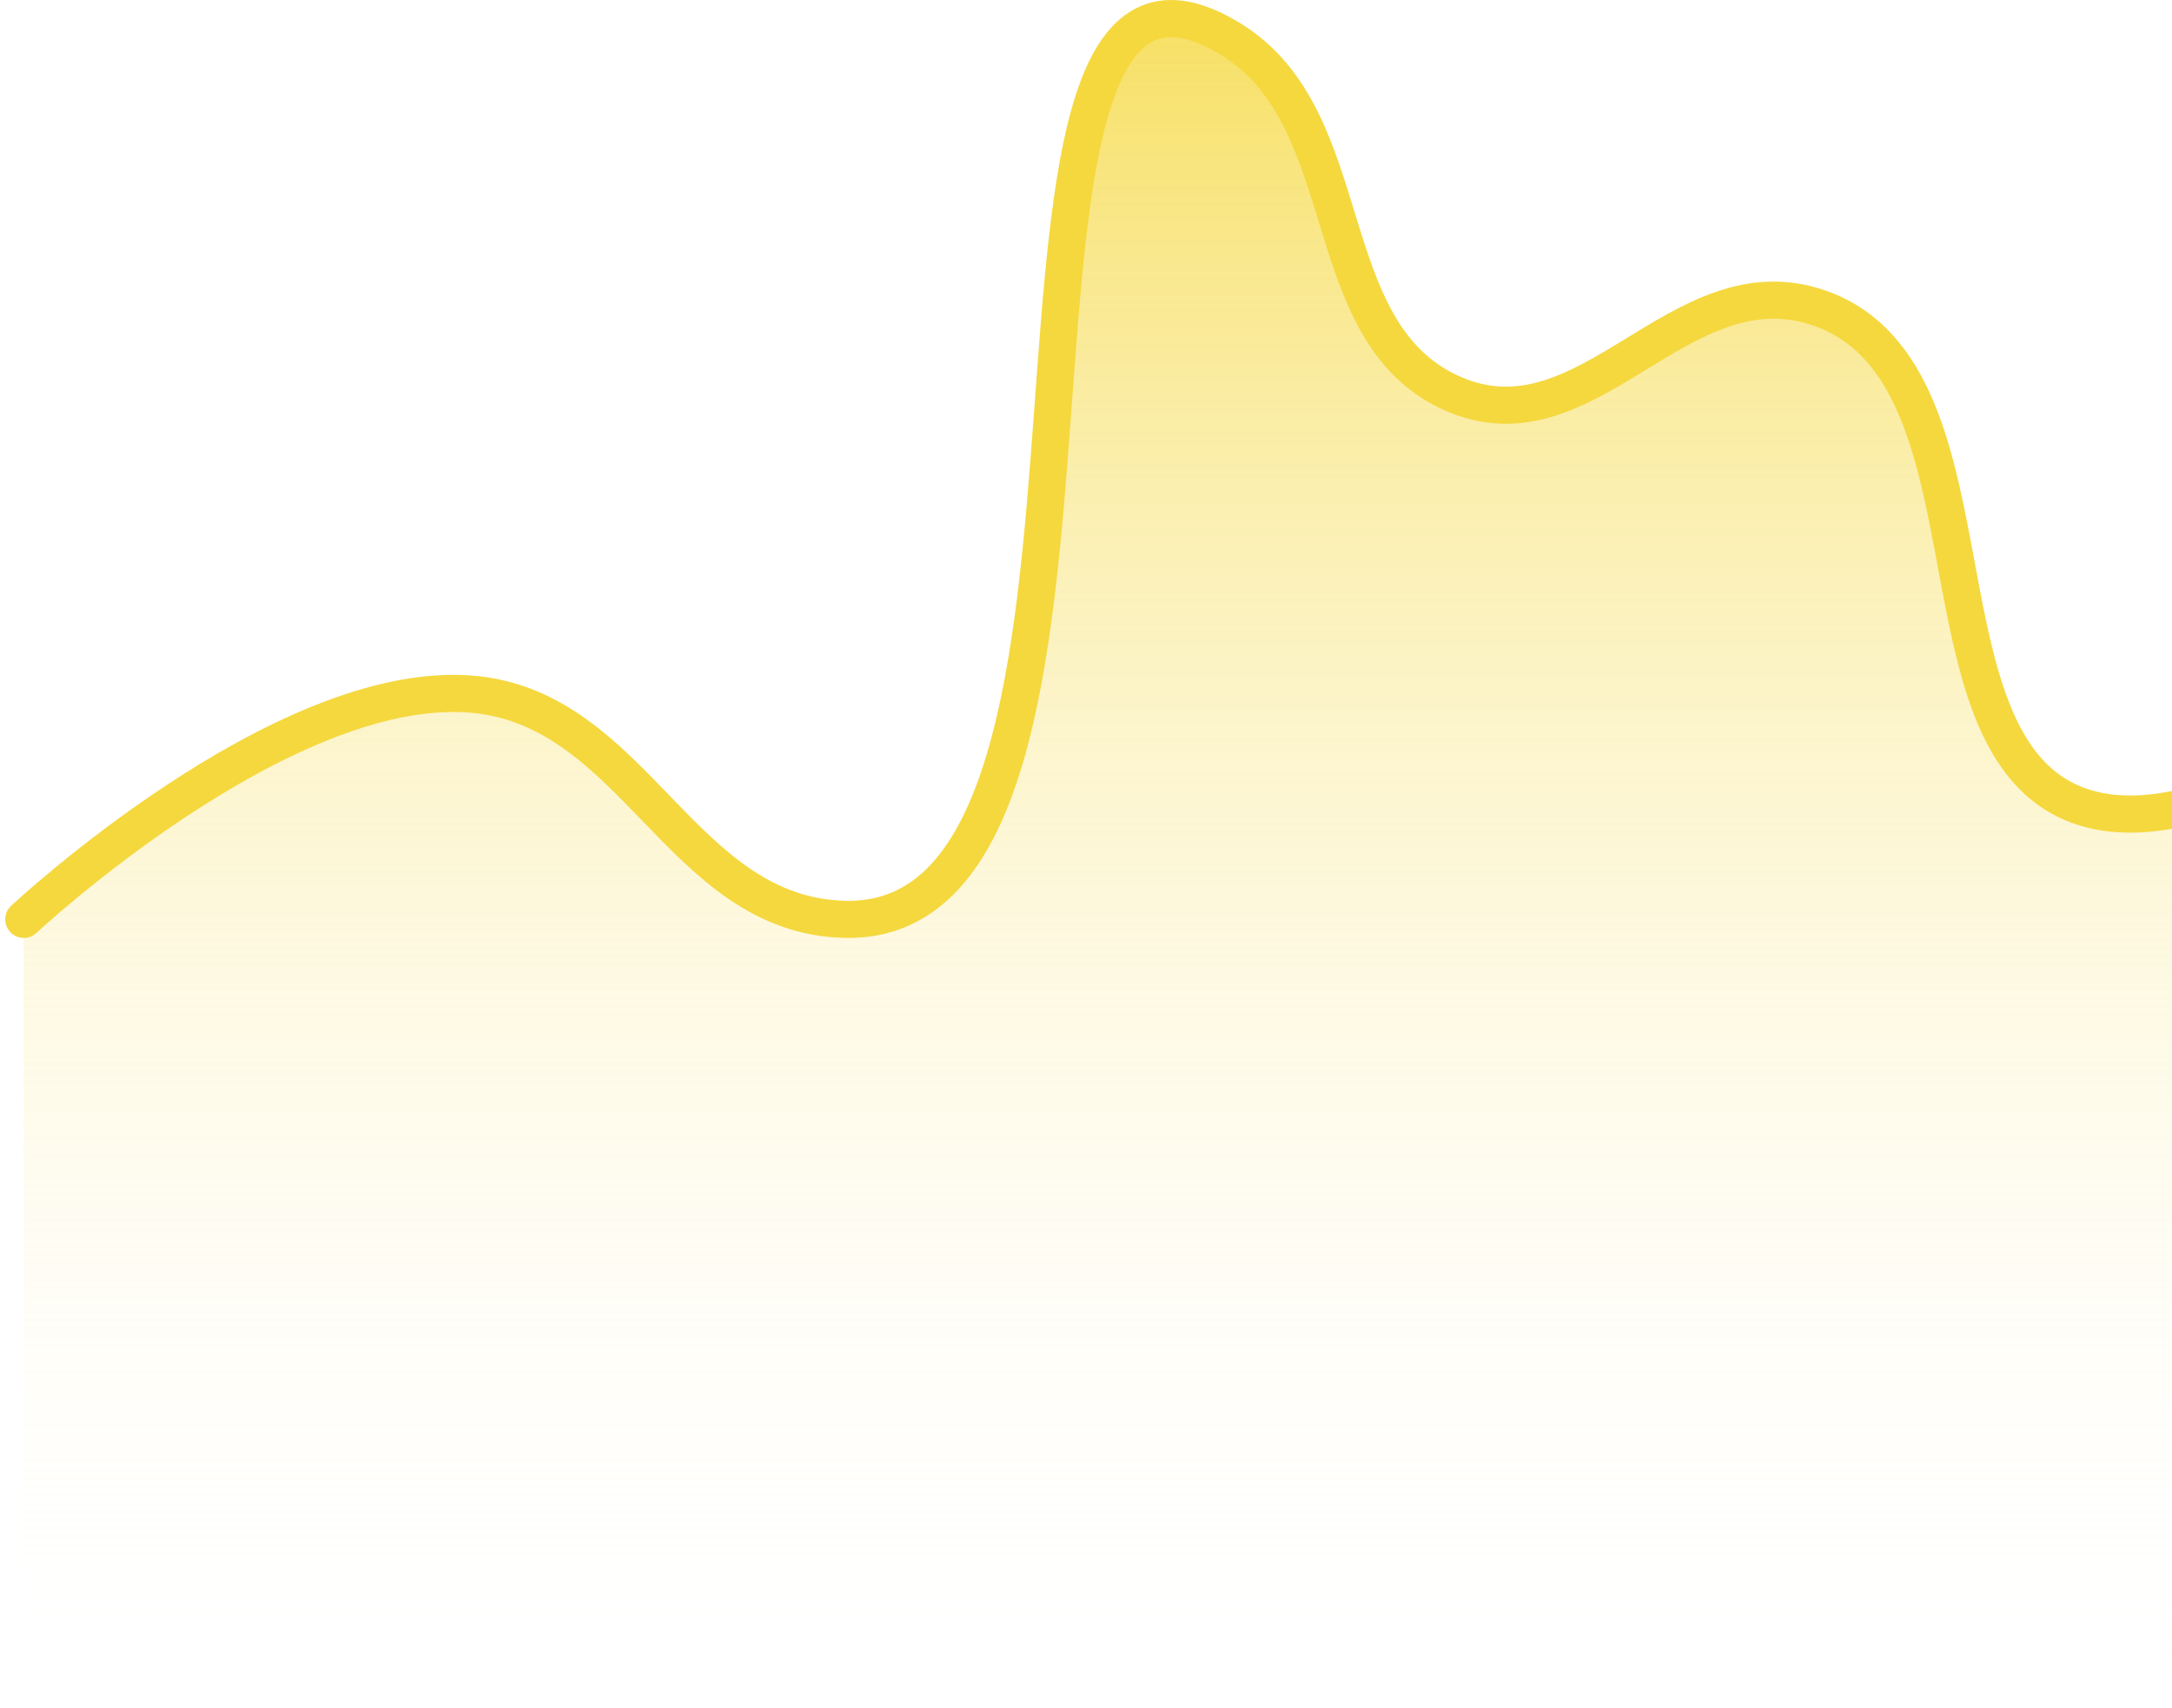 <svg width="117" height="92" viewBox="0 0 117 92" fill="none" xmlns="http://www.w3.org/2000/svg">
<g id=".Graphics">
<path id="Fill" opacity="0.8" d="M25.382 37.392C15.141 36.566 1.281 49.525 1.281 49.525V91.988H129.71V37.392C129.71 37.392 119.841 44.999 113.107 43.706C102.36 41.642 108.438 20.222 98.004 16.594C90.447 13.967 85.539 24.494 78.189 21.175C70.792 17.835 73.312 6.416 66.299 2.11C50.439 -7.628 63.475 49.931 45.519 49.525C36.652 49.324 34.229 38.107 25.382 37.392Z" fill="url(#paint0_linear_70_1164)"/>
<path id="Line" d="M1.281 49.525C1.281 49.525 15.141 36.566 25.382 37.392C34.229 38.107 36.652 49.324 45.519 49.525C63.475 49.931 50.439 -7.628 66.299 2.11C73.312 6.416 70.792 17.835 78.189 21.175C85.539 24.494 90.447 13.967 98.004 16.594C108.438 20.222 102.36 41.642 113.107 43.706C119.841 44.999 129.71 37.392 129.71 37.392" stroke="#F5D83E" stroke-width="2" stroke-linecap="round" stroke-linejoin="round"/>
</g>
<defs>
<linearGradient id="paint0_linear_70_1164" x1="65.496" y1="1" x2="65.496" y2="91.988" gradientUnits="userSpaceOnUse">
<stop stop-color="#F5D83E"/>
<stop offset="1" stop-color="white" stop-opacity="0"/>
</linearGradient>
</defs>
</svg>
